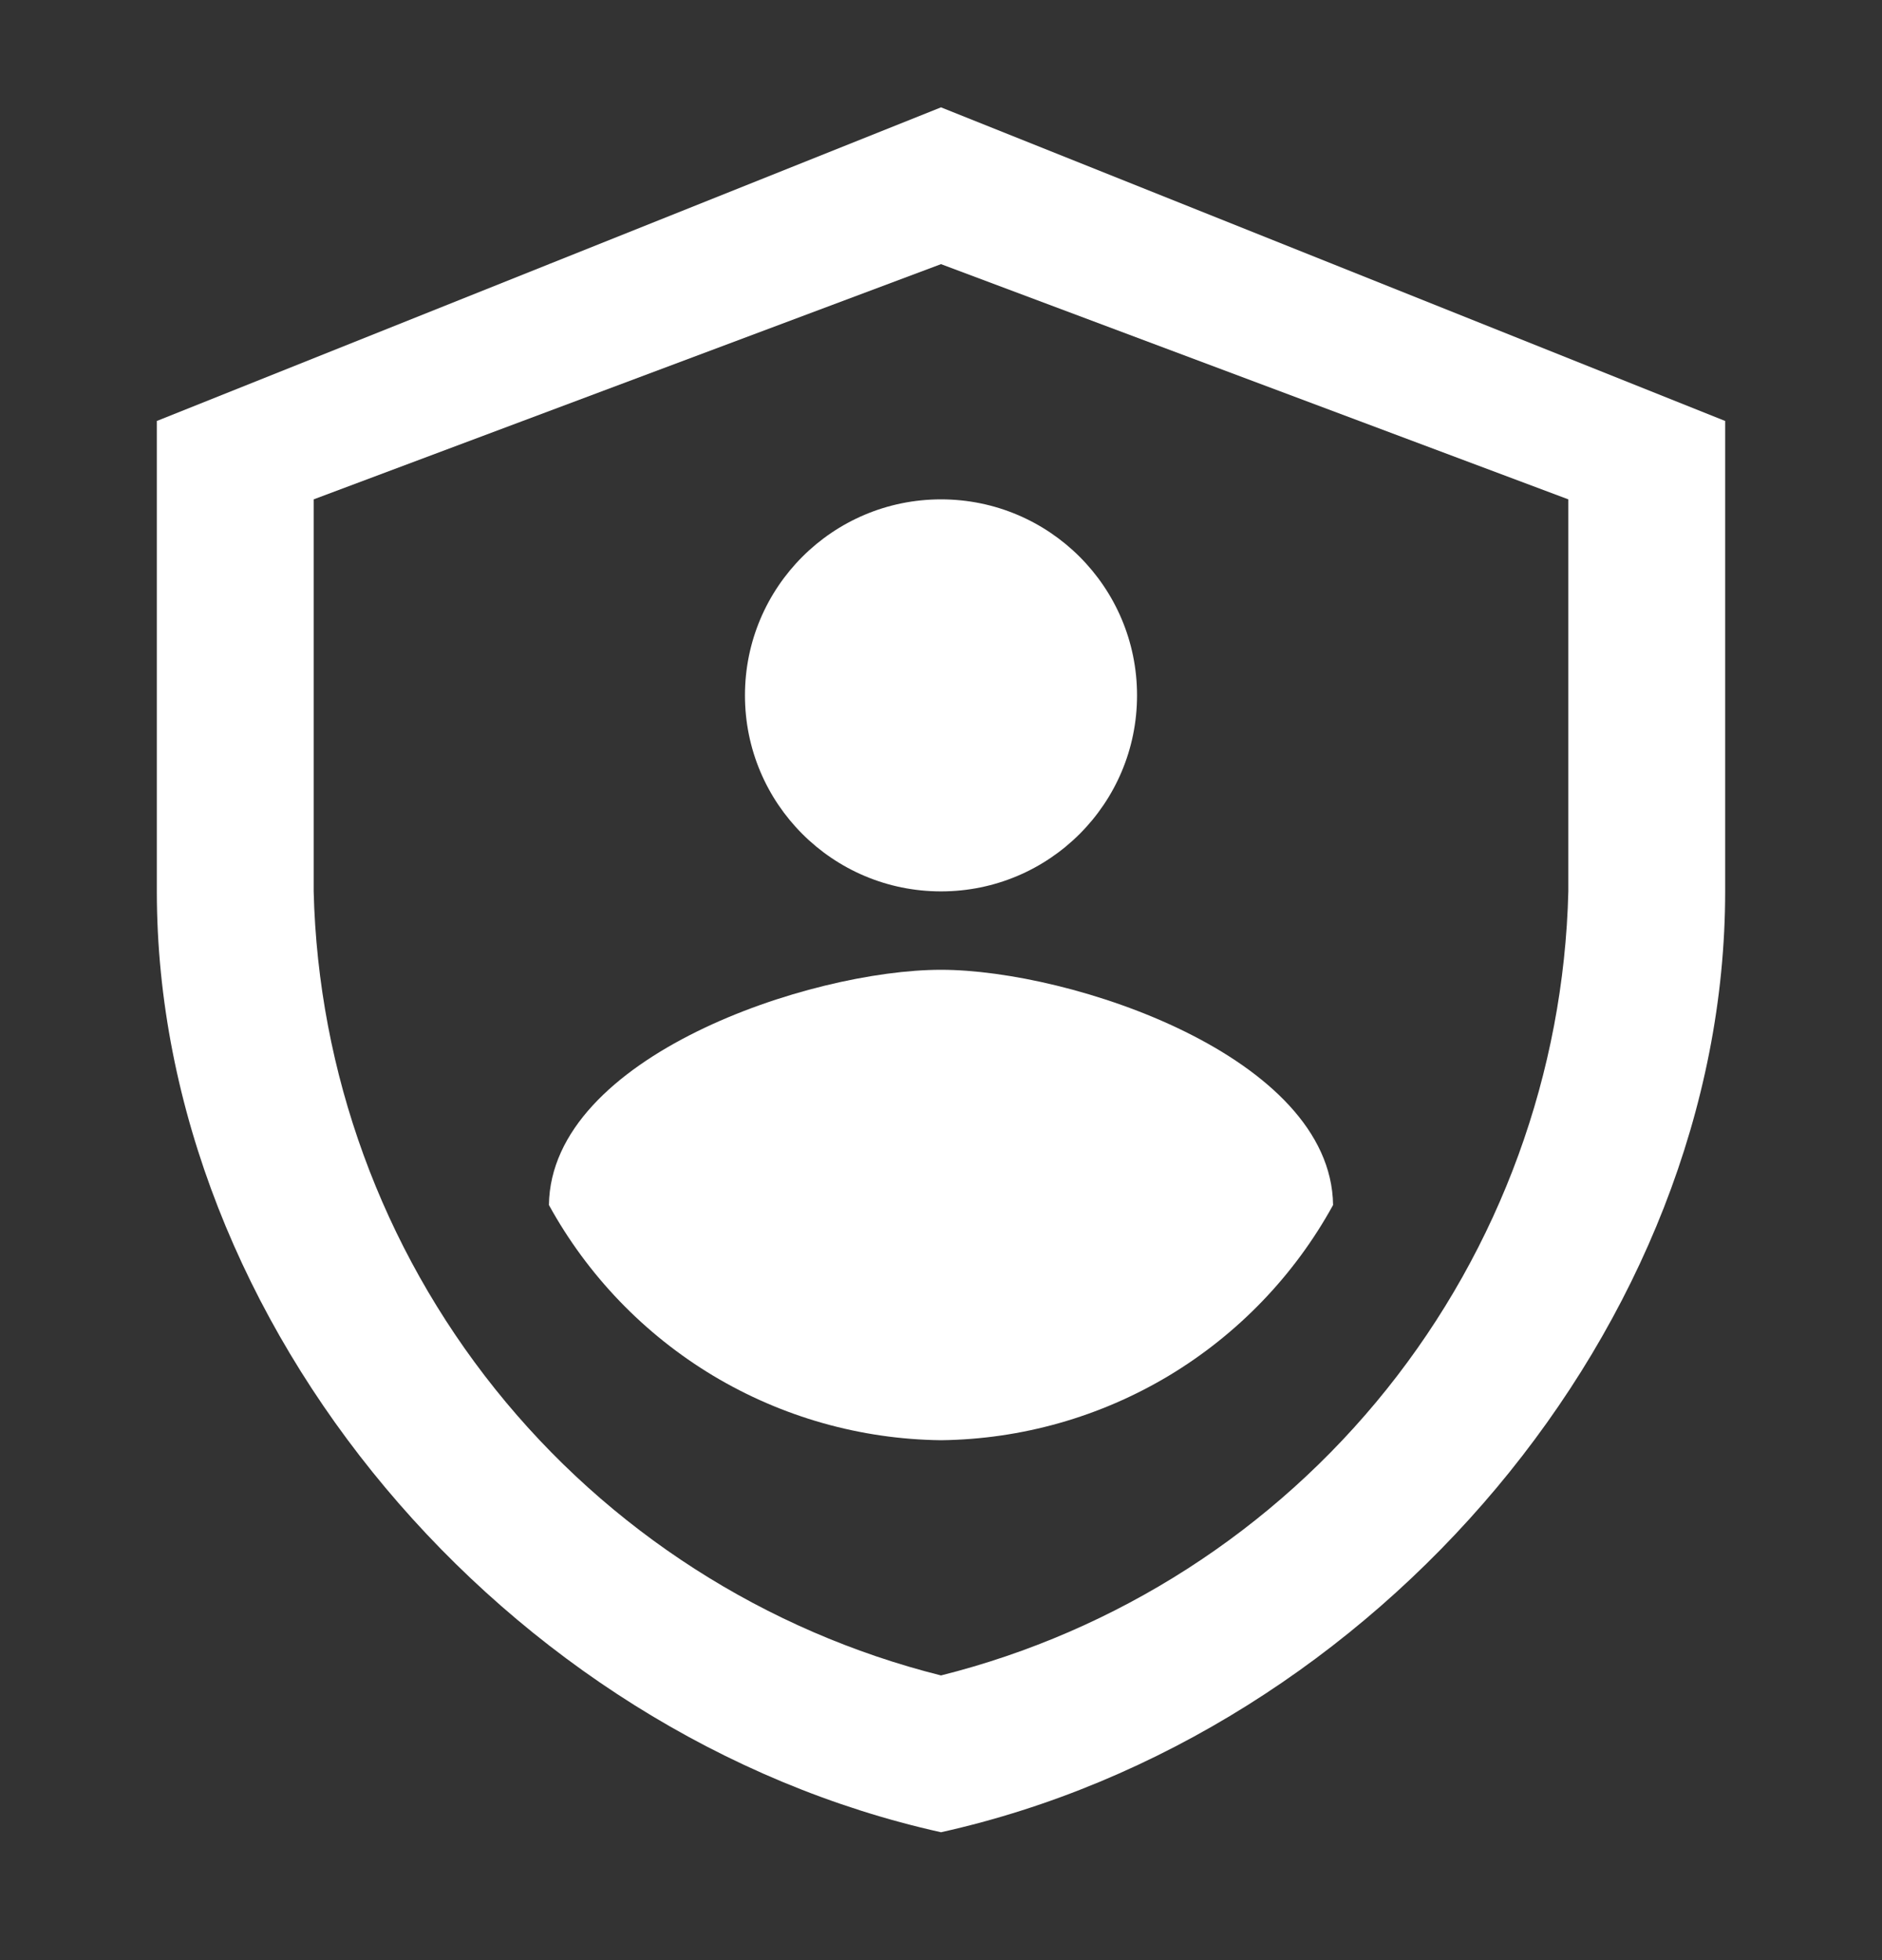 <svg width="24" height="25" viewBox="0 0 24 25" fill="none" xmlns="http://www.w3.org/2000/svg">
<rect x="0" y="0" width="24" height="25" fill="#333333" stroke="none"/>
<path d="M12 23.369C6.443 22.134 2 16.891 2 11.369V5.369L12 1.369L22 5.369V11.369C22 16.893 17.557 22.134 12 23.369ZM4 6.369V11.369C4.057 13.681 4.87 15.911 6.315 17.717C7.76 19.523 9.757 20.806 12 21.369C14.243 20.806 16.24 19.523 17.685 17.717C19.13 15.911 19.943 13.681 20 11.369V6.369L12 3.369L4 6.369Z" fill="white"/>
<path d="M12 11.369C13.381 11.369 14.5 10.25 14.5 8.869C14.5 7.488 13.381 6.369 12 6.369C10.619 6.369 9.5 7.488 9.5 8.869C9.5 10.25 10.619 11.369 12 11.369Z" fill="white"/>
<path d="M7 15.369C7.493 16.267 8.216 17.018 9.094 17.546C9.973 18.073 10.976 18.357 12 18.369C13.024 18.357 14.027 18.073 14.906 17.546C15.784 17.018 16.507 16.267 17 15.369C16.975 13.473 13.658 12.369 12 12.369C10.333 12.369 7.025 13.473 7 15.369Z" fill="white"/>
</svg>
